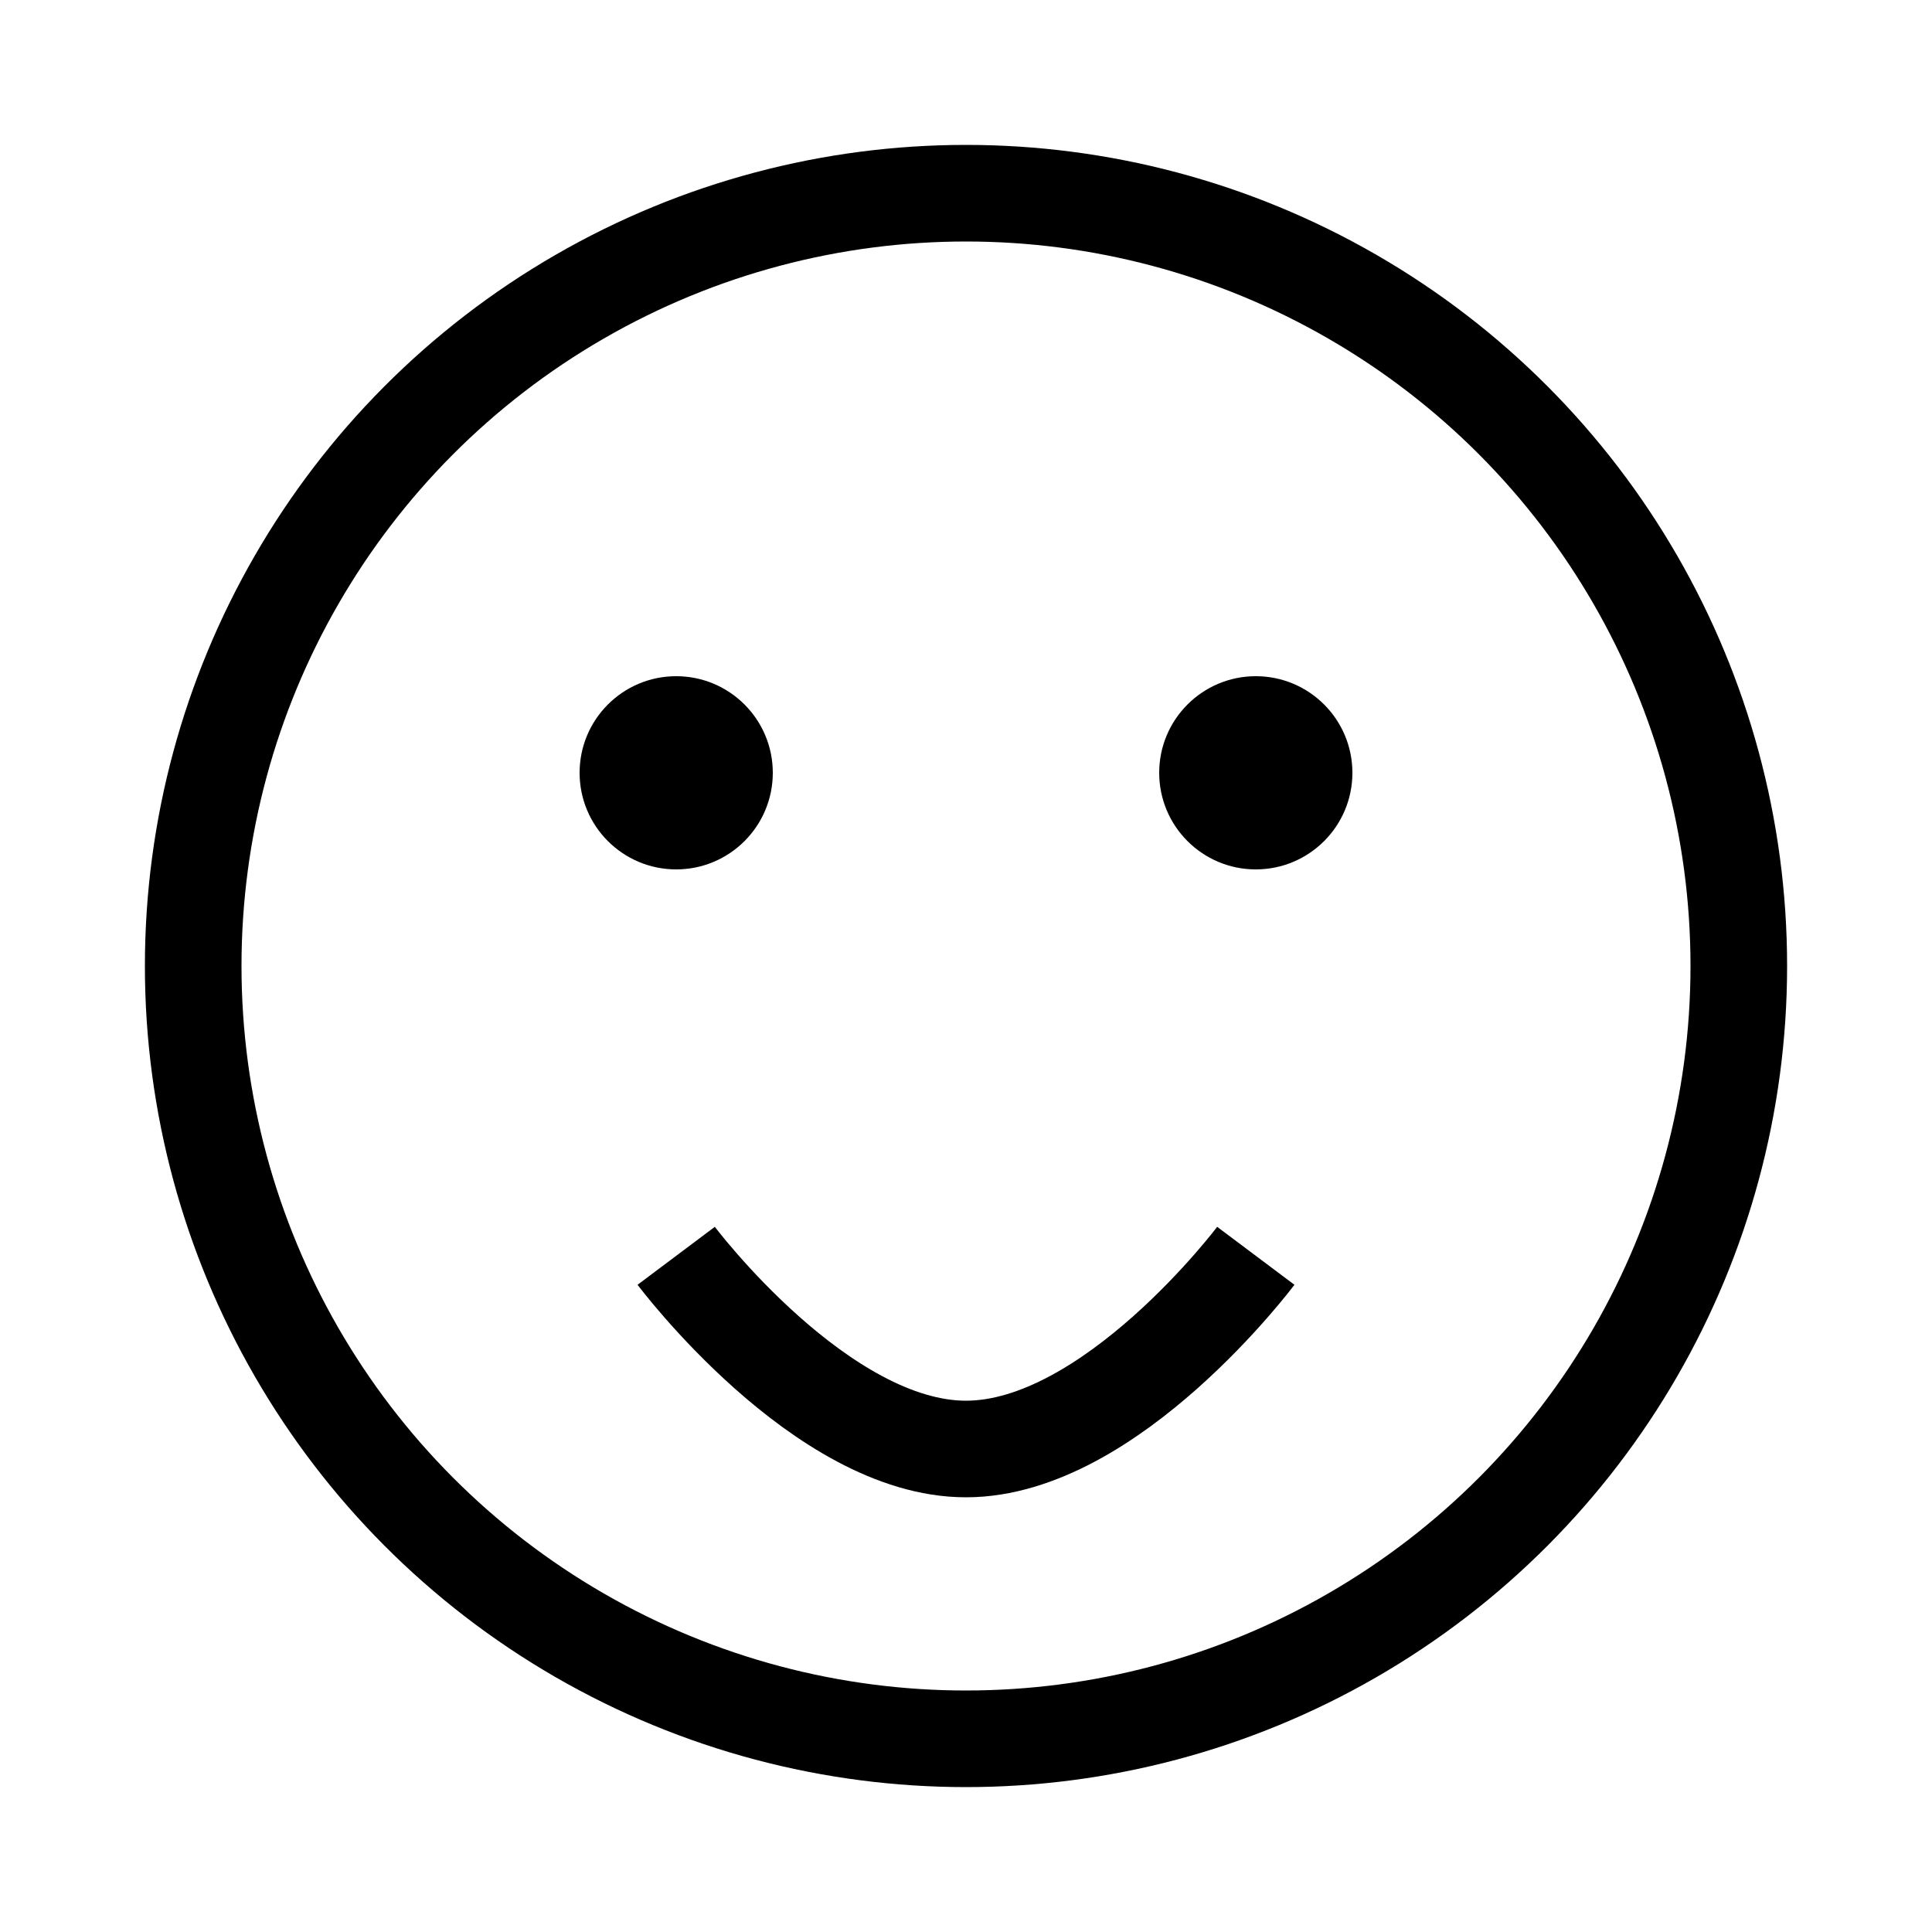 <svg width="20" height="20" viewBox="0 0 20 20" xmlns="http://www.w3.org/2000/svg" fill="currentColor">
  <circle cx="10" cy="10" r="8" fill="none" stroke="currentColor" stroke-width="1"/>
  <circle cx="7" cy="8" r="1"/>
  <circle cx="13" cy="8" r="1"/>
  <path d="M7 13C7 13 8.5 15 10 15C11.5 15 13 13 13 13" stroke="currentColor" stroke-width="1" fill="none"/>
</svg>
